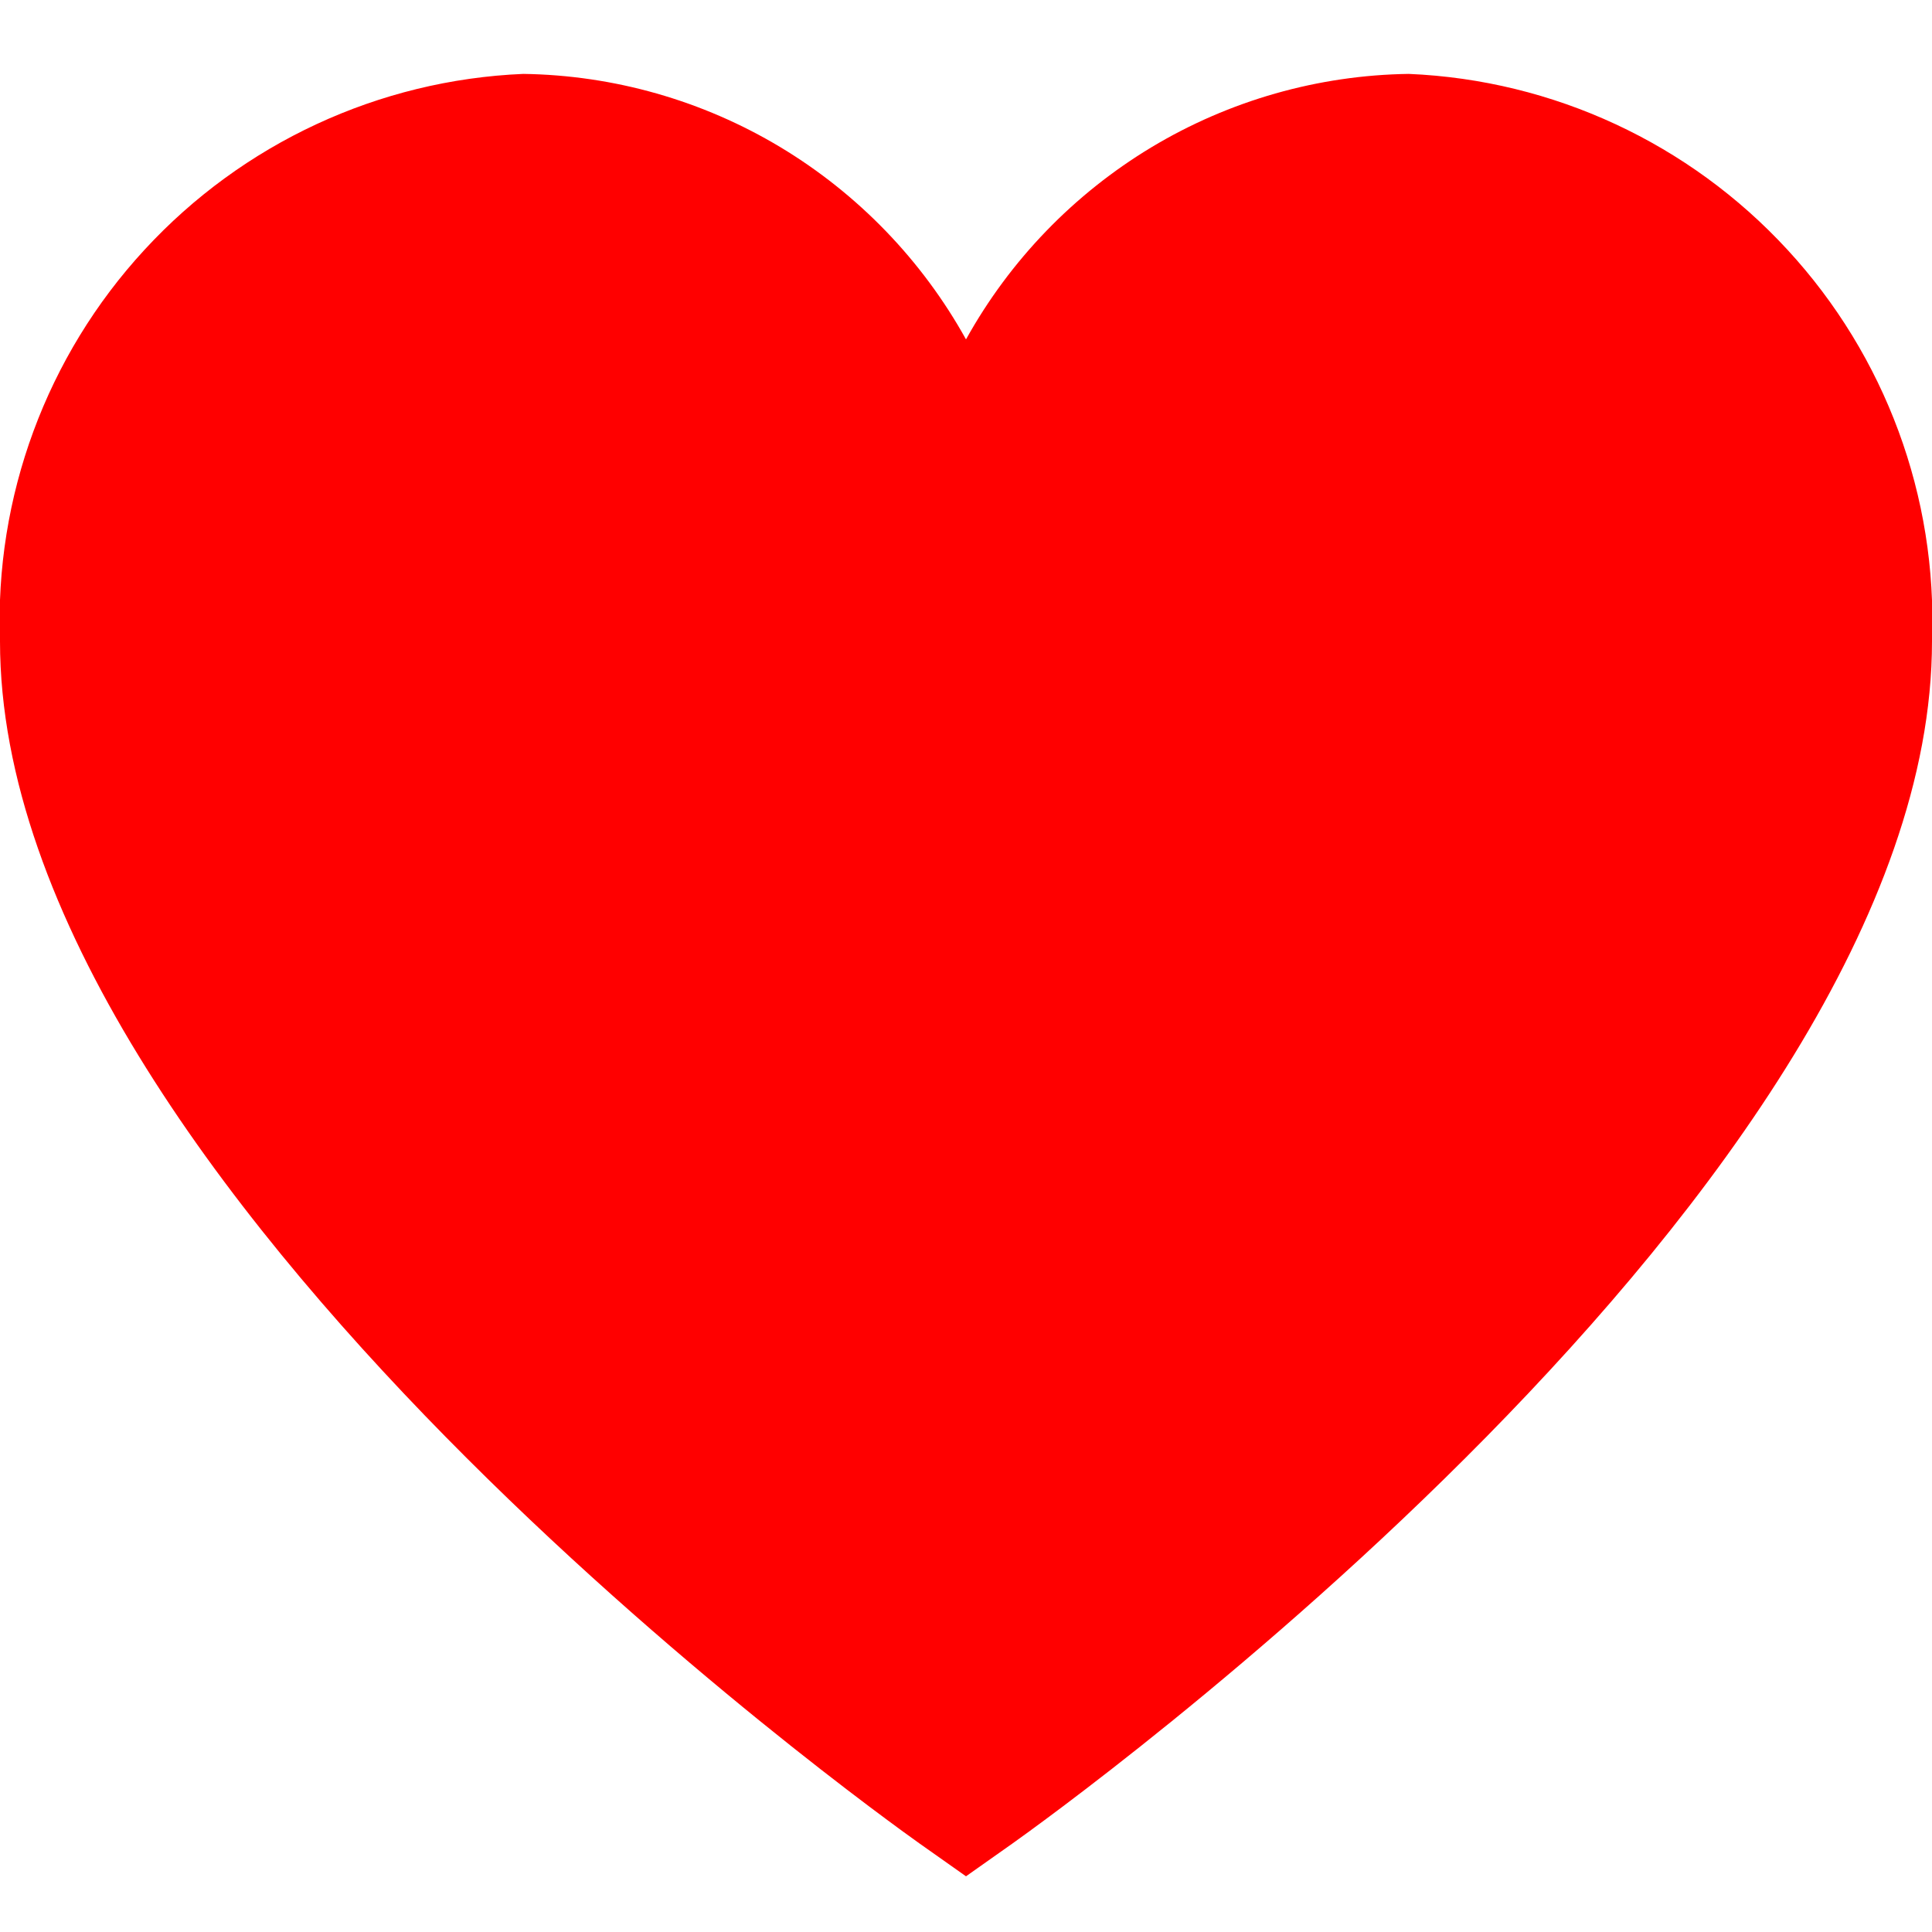 <svg width="12" height="12" viewBox="0 0 12 12" fill="none" xmlns="http://www.w3.org/2000/svg">
    <g clip-path="url(#clip0_1001_8)">
        <path d="M8.75 0.459C8.187 0.467 7.636 0.624 7.153 0.914C6.671 1.204 6.273 1.616 6 2.108C5.727 1.616 5.329 1.204 4.847 0.914C4.364 0.624 3.813 0.467 3.25 0.459C2.352 0.497 1.507 0.89 0.898 1.551C0.289 2.211 -0.034 3.086 -5.59585e-06 3.983C-5.59585e-06 7.371 5.478 11.284 5.711 11.45L6 11.654L6.289 11.45C6.522 11.284 12 7.371 12 3.983C12.034 3.086 11.711 2.211 11.102 1.551C10.493 0.89 9.648 0.497 8.75 0.459Z" fill="#FF0000"/>
    </g>
    <defs>
        <clipPath id="clip0_1001_8">
            <rect width="12" height="12" fill="white"/>
        </clipPath>
    </defs>
</svg>
